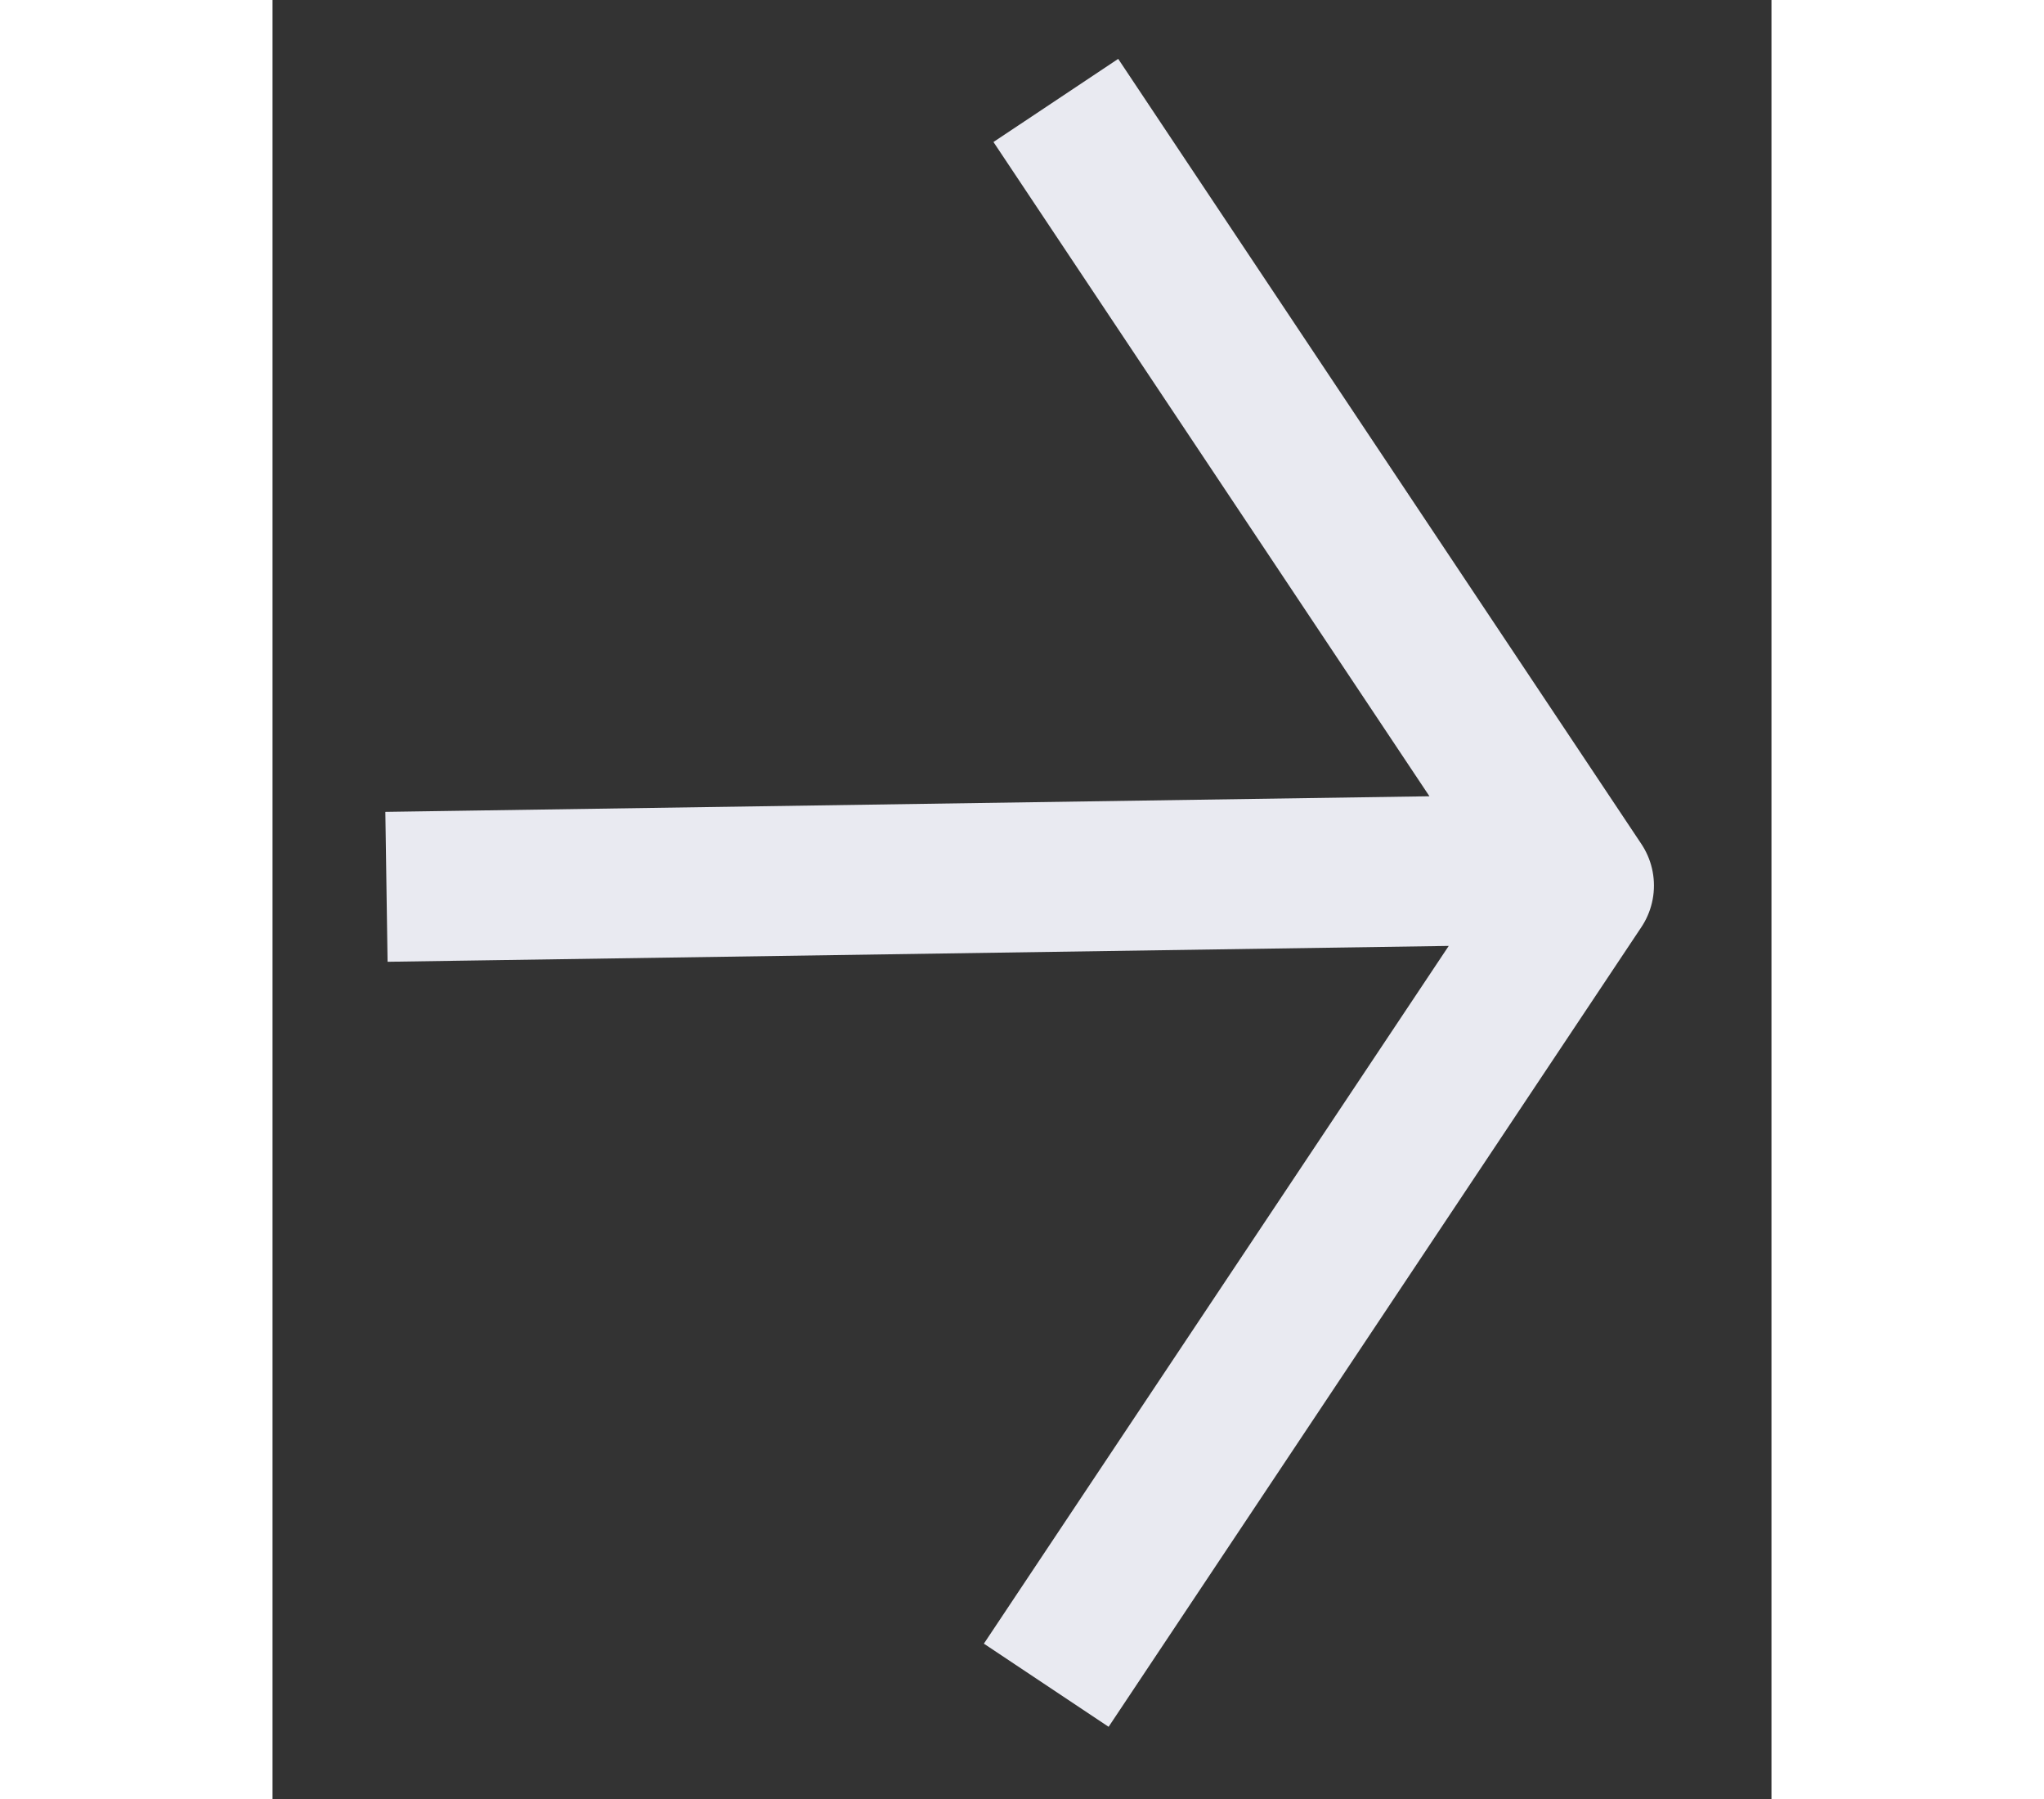 <svg width="25" height="22" viewBox="0 0 10 12" fill="none" xmlns="http://www.w3.org/2000/svg">
<rect x="0" y="0" width="10" height="12" fill="#333333" stroke="none"/>
<path d="M1.26 5.908L8.017 5.807M5.503 1.086L8.716 5.907L5.439 10.825" stroke="#E9EAF1" stroke-linecap="square" stroke-linejoin="round"/>
</svg>
